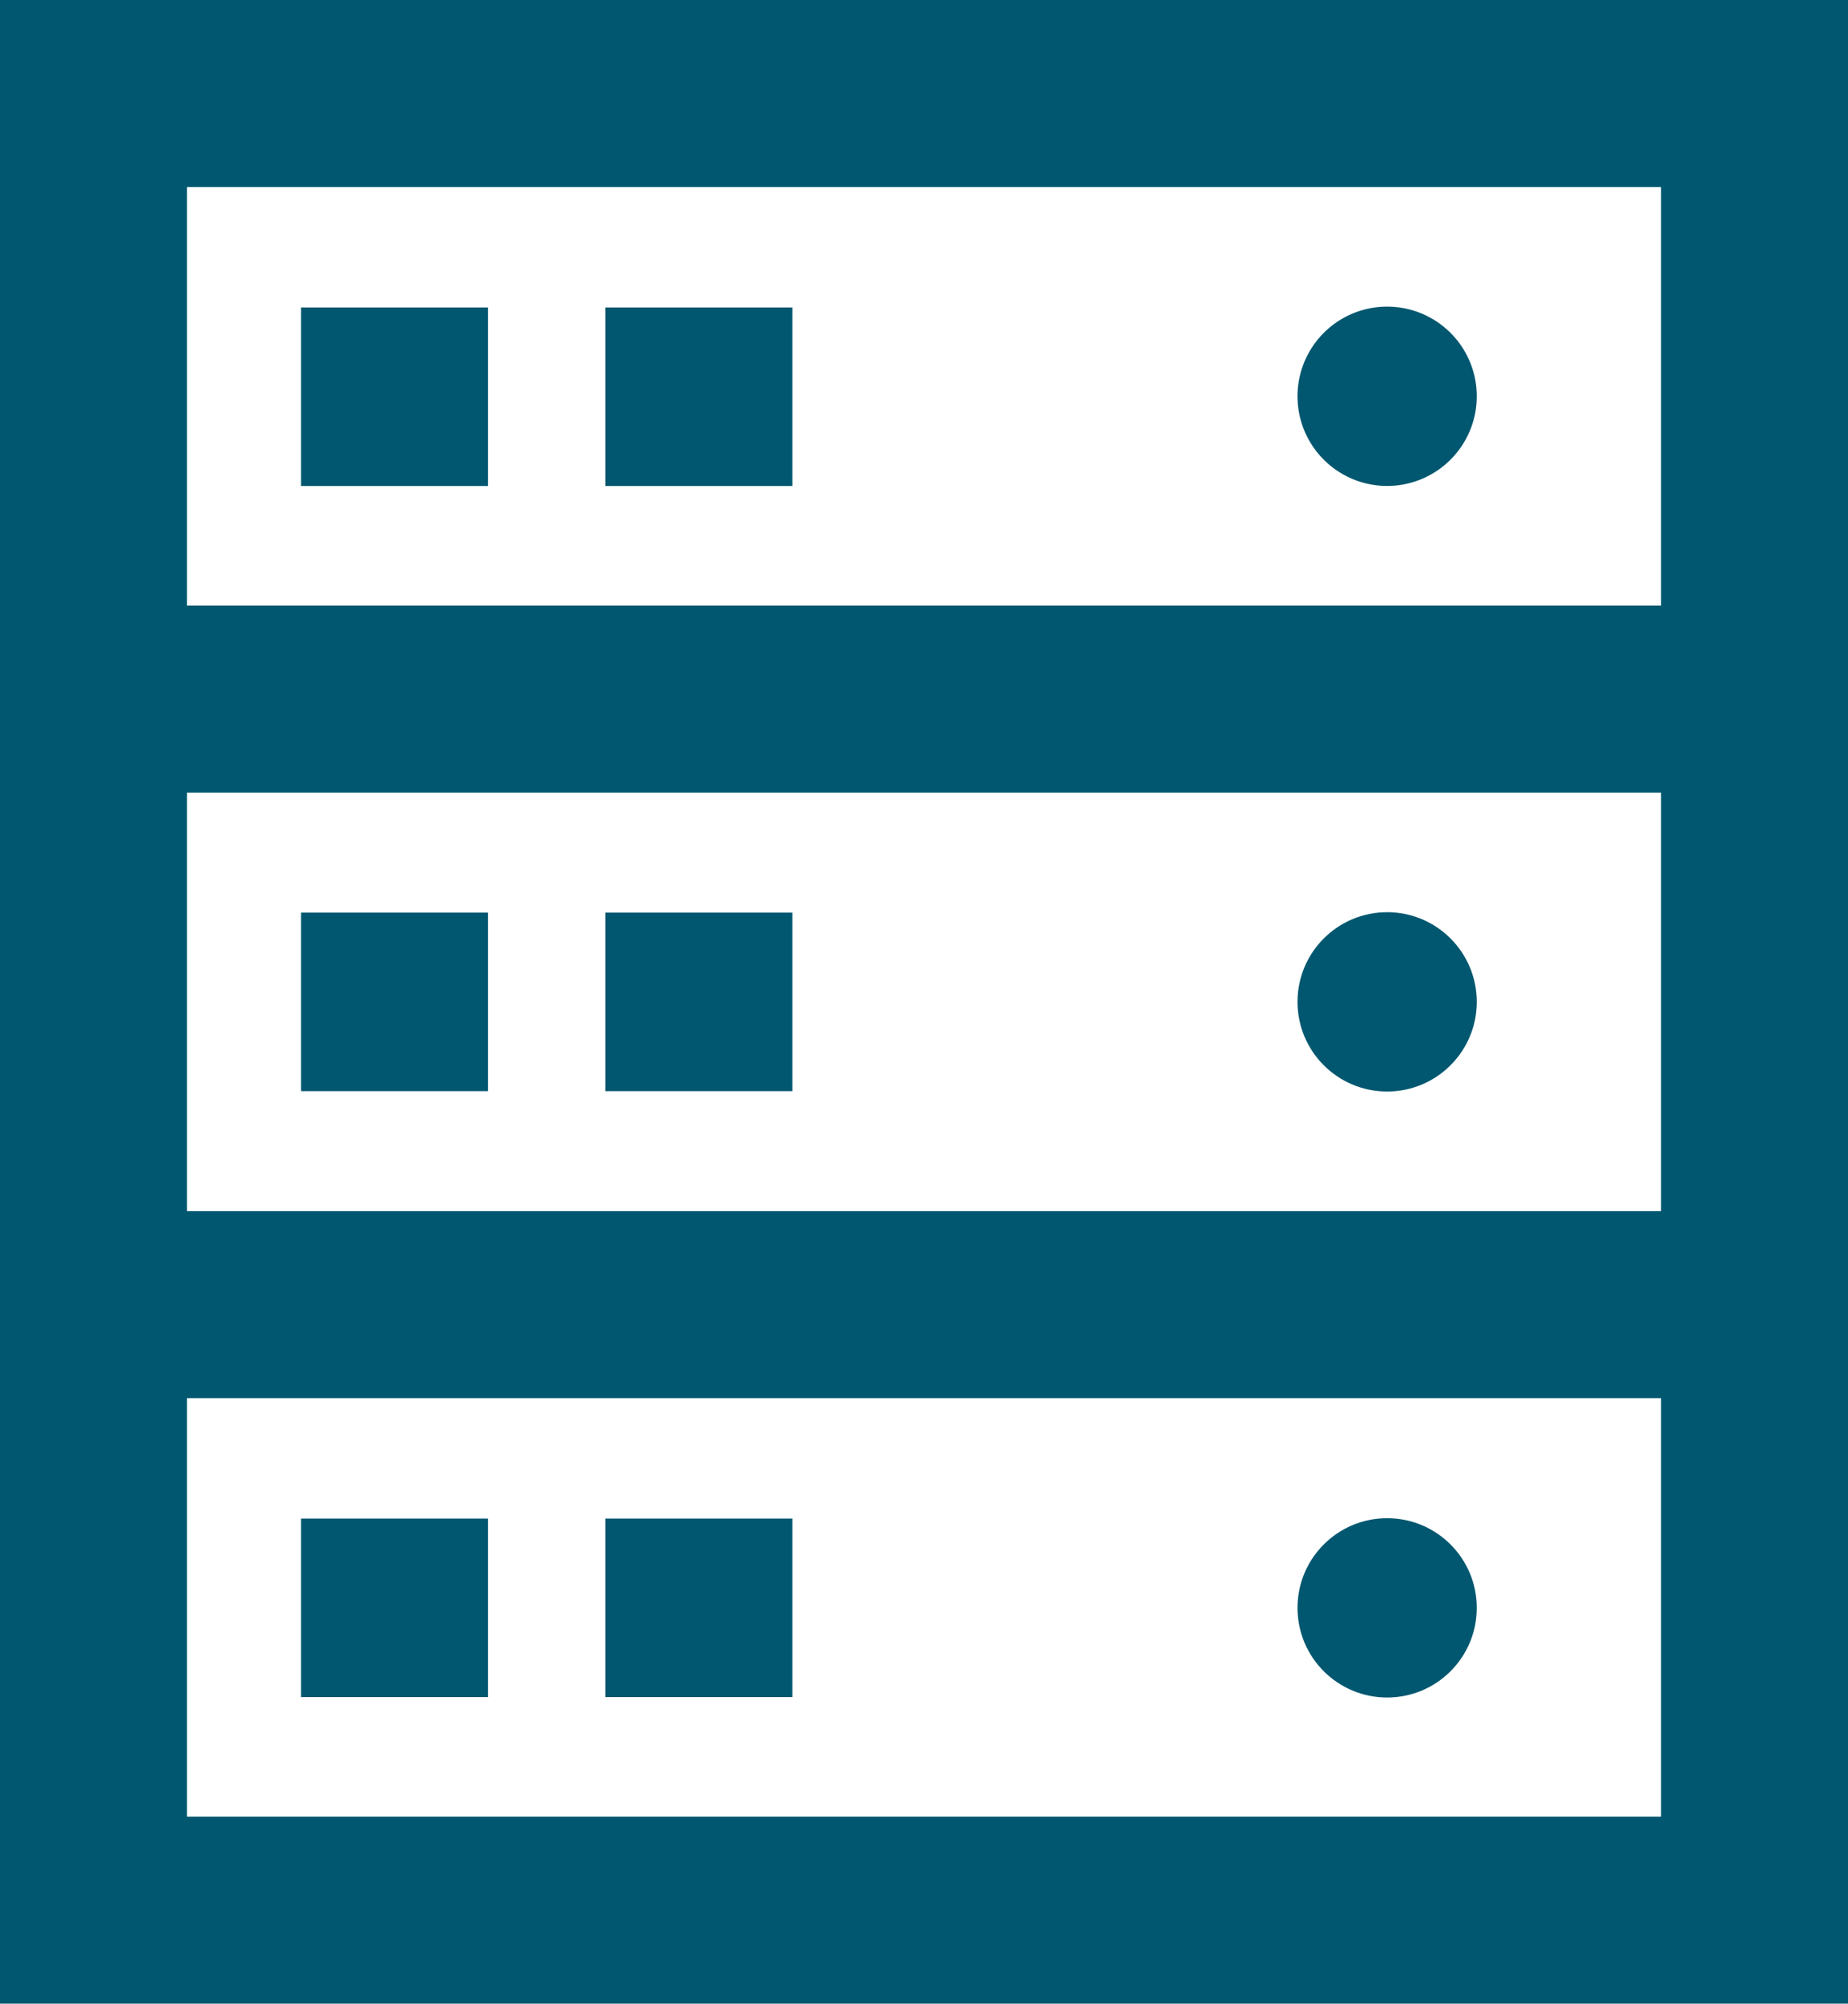 <svg xmlns="http://www.w3.org/2000/svg" width="39.546" height="42.861" viewBox="0 0 39.546 42.861">
  <g id="Group_1285" data-name="Group 1285" transform="translate(-780.289 269.454)">
    <rect id="Rectangle_594" data-name="Rectangle 594" width="35.546" height="38.861" transform="translate(782.289 -267.454)" fill="none" stroke="#00576f" stroke-miterlimit="10" stroke-width="4"/>
    <line id="Line_226" data-name="Line 226" x2="34.979" transform="translate(782.573 -254.5)" fill="none" stroke="#00576f" stroke-miterlimit="10" stroke-width="4"/>
    <line id="Line_227" data-name="Line 227" x2="34.979" transform="translate(782.573 -241.546)" fill="none" stroke="#00576f" stroke-miterlimit="10" stroke-width="4"/>
    <path id="Path_1073" data-name="Path 1073" d="M824.276-260.364a1.918,1.918,0,0,0-1.918,1.918,1.918,1.918,0,0,0,1.918,1.918,1.919,1.919,0,0,0,1.918-1.918A1.918,1.918,0,0,0,824.276-260.364Z" transform="translate(-14.303 -2.531)" fill="#00576f"/>
    <circle id="Ellipse_341" data-name="Ellipse 341" cx="1.918" cy="1.918" r="1.918" transform="translate(808.055 -249.941)" fill="#00576f"/>
    <circle id="Ellipse_342" data-name="Ellipse 342" cx="1.918" cy="1.918" r="1.918" transform="translate(808.055 -236.978)" fill="#00576f"/>
    <line id="Line_228" data-name="Line 228" y2="3.819" transform="translate(788.732 -262.877)" fill="none" stroke="#00576f" stroke-miterlimit="10" stroke-width="4"/>
    <line id="Line_229" data-name="Line 229" y2="3.819" transform="translate(795.244 -262.877)" fill="none" stroke="#00576f" stroke-miterlimit="10" stroke-width="4"/>
    <line id="Line_230" data-name="Line 230" y2="3.819" transform="translate(788.732 -249.932)" fill="none" stroke="#00576f" stroke-miterlimit="10" stroke-width="4"/>
    <line id="Line_231" data-name="Line 231" y2="3.819" transform="translate(795.244 -249.932)" fill="none" stroke="#00576f" stroke-miterlimit="10" stroke-width="4"/>
    <line id="Line_232" data-name="Line 232" y2="3.819" transform="translate(788.732 -236.97)" fill="none" stroke="#00576f" stroke-miterlimit="10" stroke-width="4"/>
    <line id="Line_233" data-name="Line 233" y2="3.819" transform="translate(795.244 -236.97)" fill="none" stroke="#00576f" stroke-miterlimit="10" stroke-width="4"/>
  </g>
</svg>
